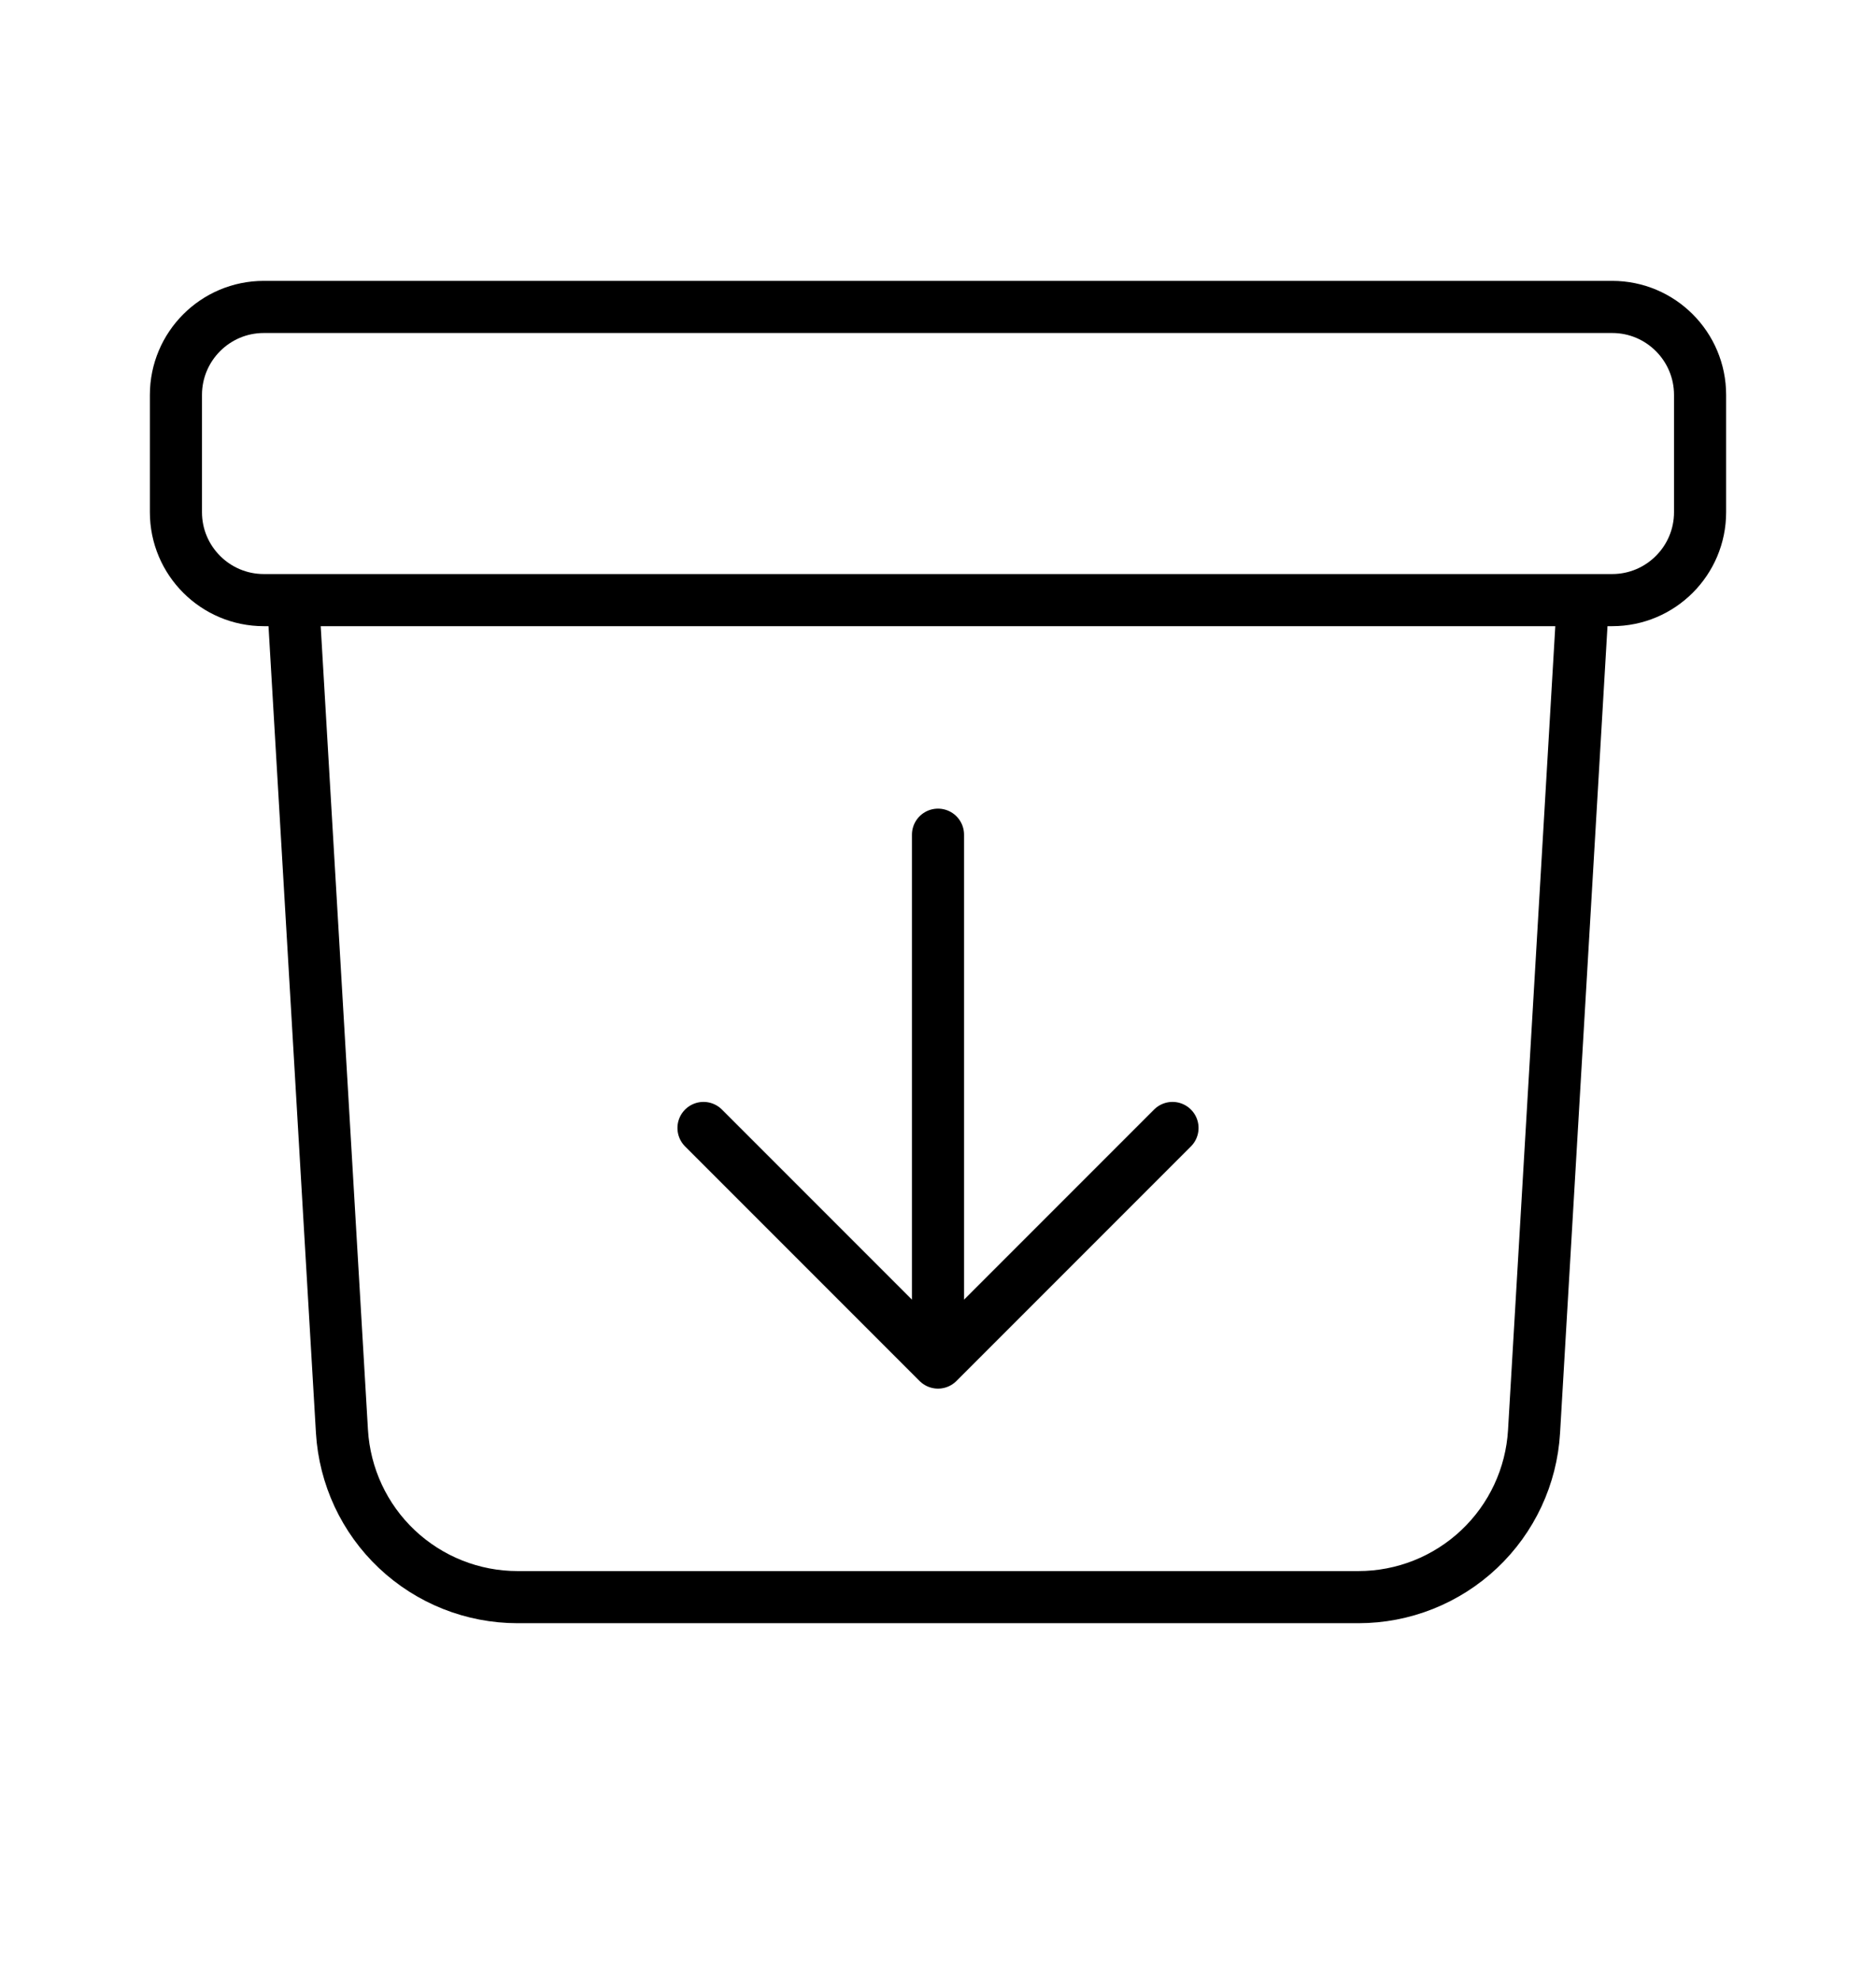 <svg width="18" height="19" viewBox="0 0 18 19" fill="none" xmlns="http://www.w3.org/2000/svg">
<path d="M15.188 5.756L14.719 13.73C14.694 14.16 14.505 14.564 14.192 14.859C13.878 15.155 13.464 15.319 13.034 15.319H4.966C4.536 15.319 4.122 15.155 3.808 14.859C3.495 14.564 3.307 14.16 3.281 13.73L2.812 5.756M9 8.006V13.069M9 13.069L6.75 10.819M9 13.069L11.25 10.819M2.531 5.756H15.469C15.934 5.756 16.312 5.378 16.312 4.913V3.788C16.312 3.322 15.934 2.944 15.469 2.944H2.531C2.066 2.944 1.688 3.322 1.688 3.788V4.913C1.688 5.378 2.066 5.756 2.531 5.756Z" stroke="black" stroke-width="0.5" stroke-linecap="round" stroke-linejoin="round"/>
</svg>
